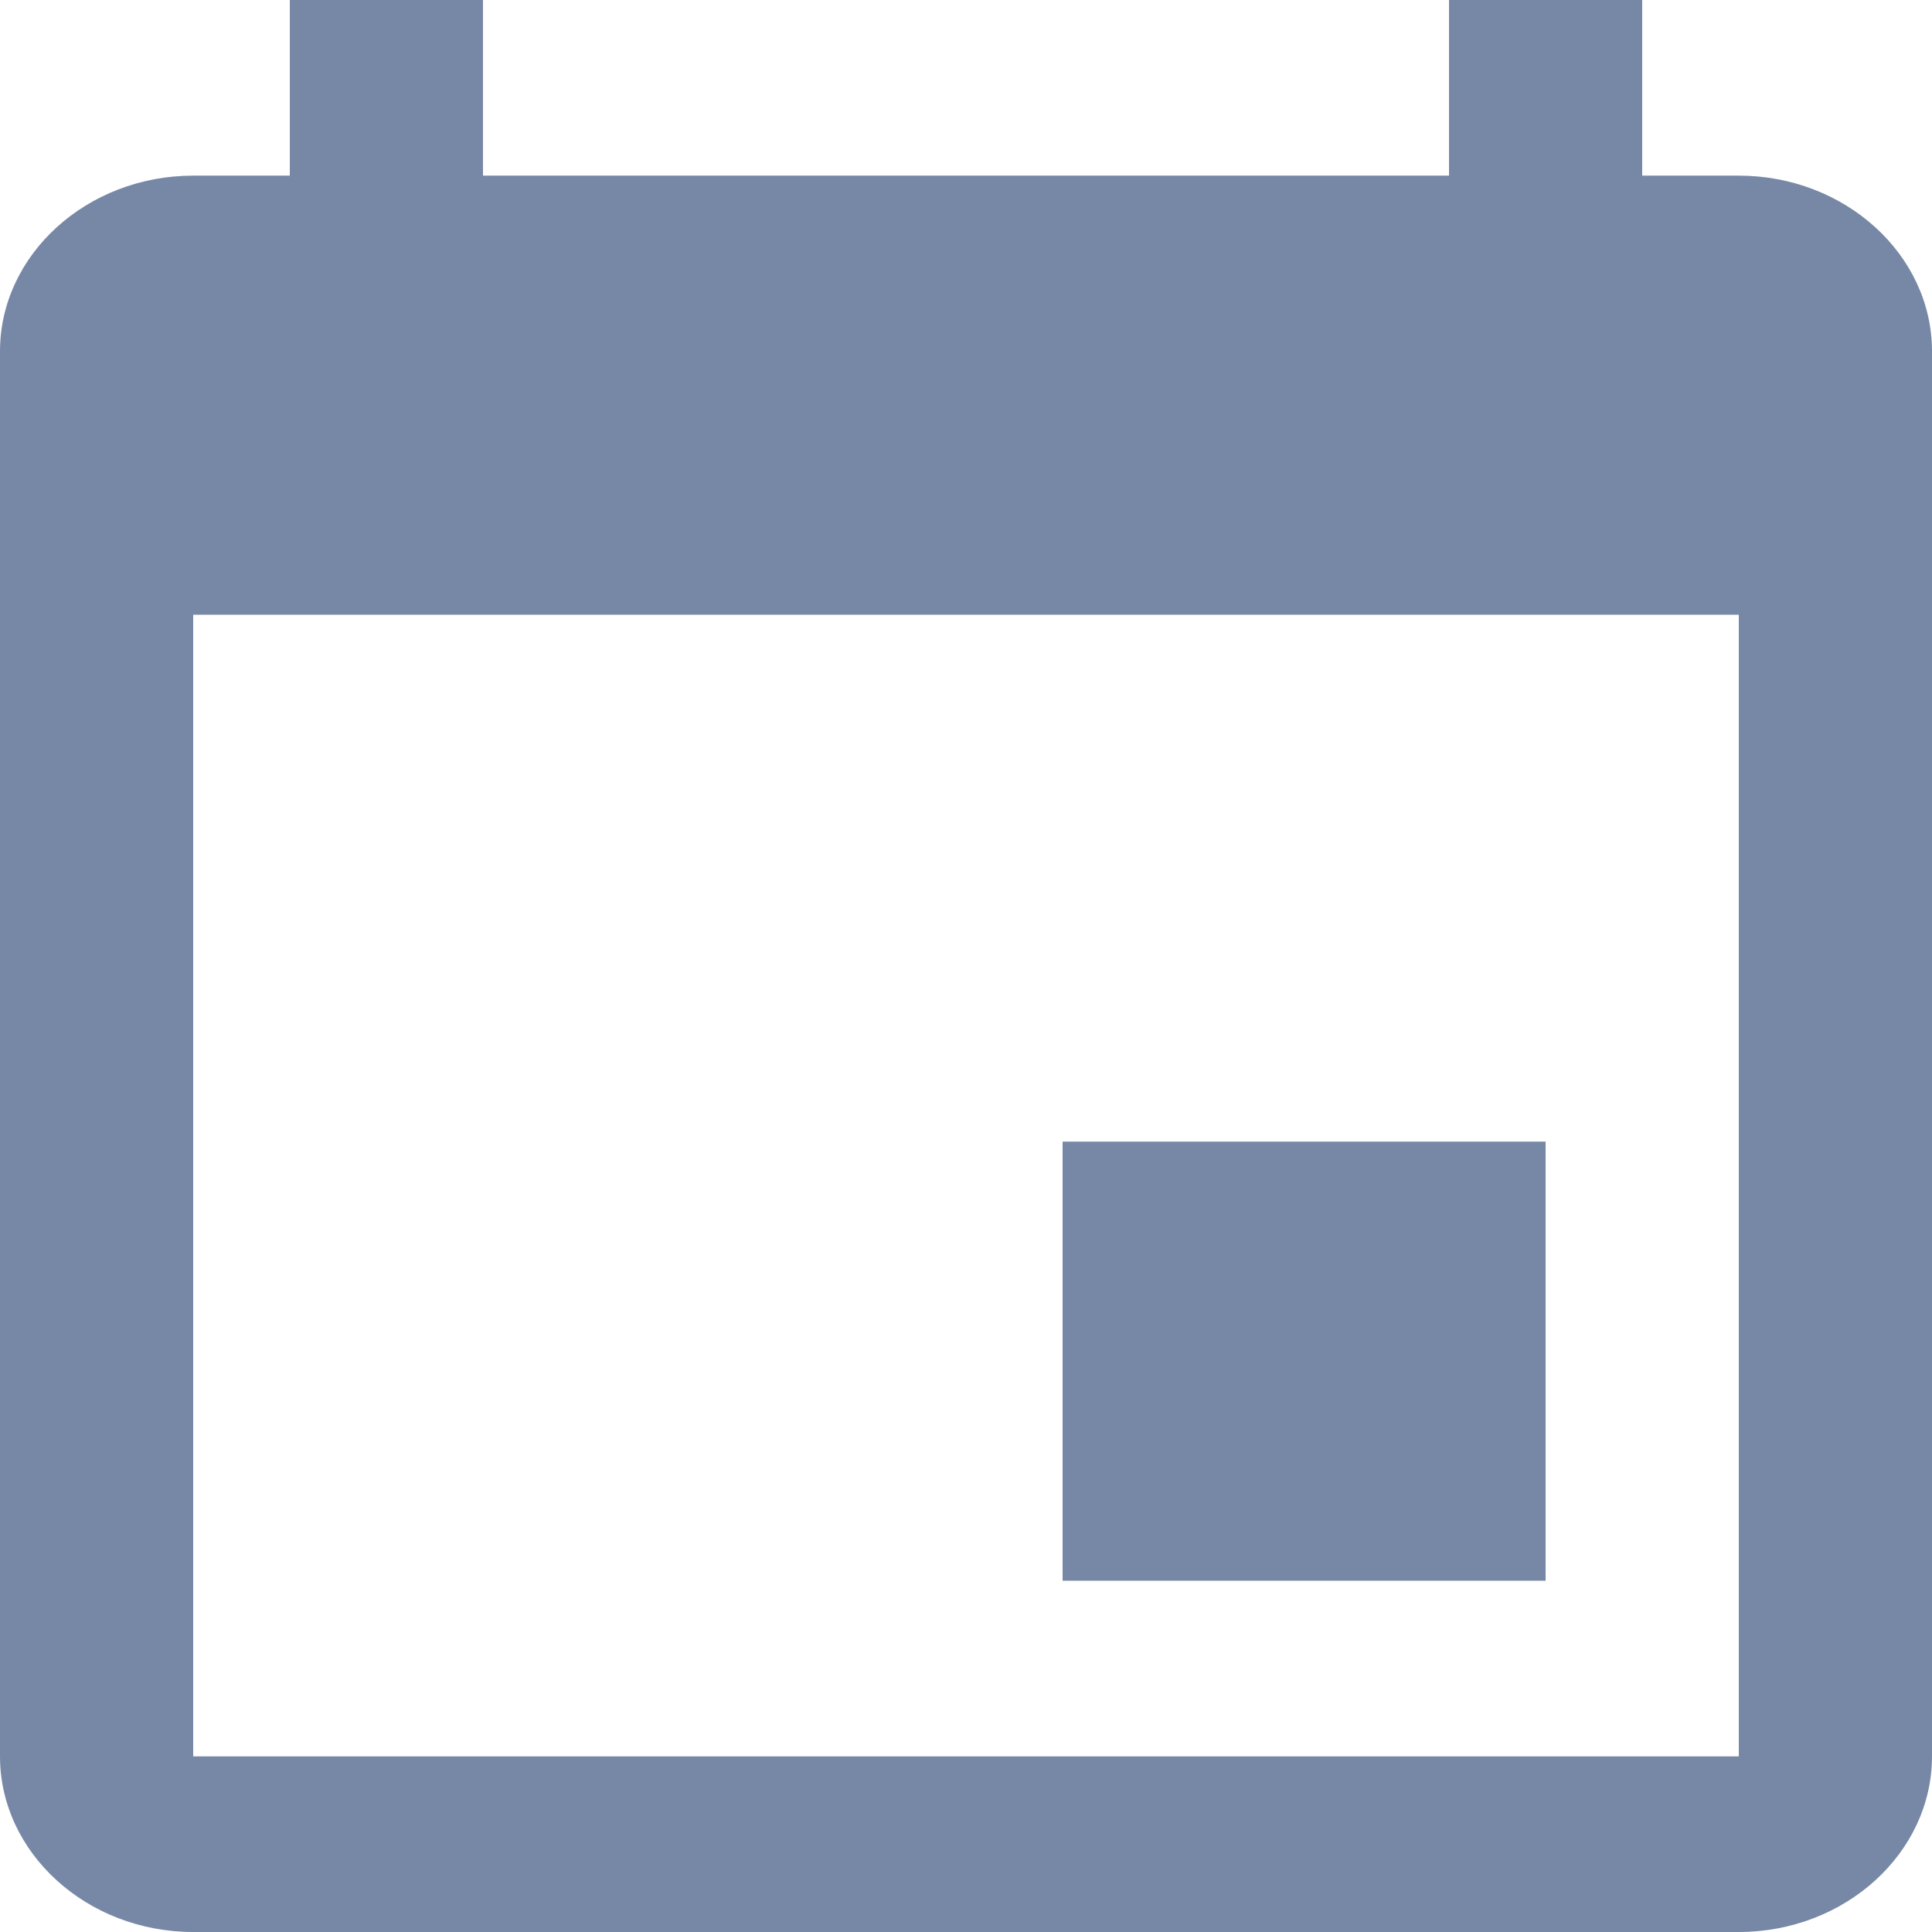 <svg width="22" height="22" viewBox="0 0 22 22" fill="none" xmlns="http://www.w3.org/2000/svg">
<path d="M19.8 2H18.7V0H16.5V2H5.5V0H3.3V2H2.2C0.99 2 0 2.9 0 4V20C0 21.1 0.99 22 2.2 22H19.8C21.01 22 22 21.1 22 20V4C22 2.9 21.01 2 19.8 2ZM19.8 20H2.2V7H19.8V20Z" fill="#7788A6"/>
<rect x="12.1" y="13" width="5.5" height="5" fill="#7788A6"/>
</svg>
